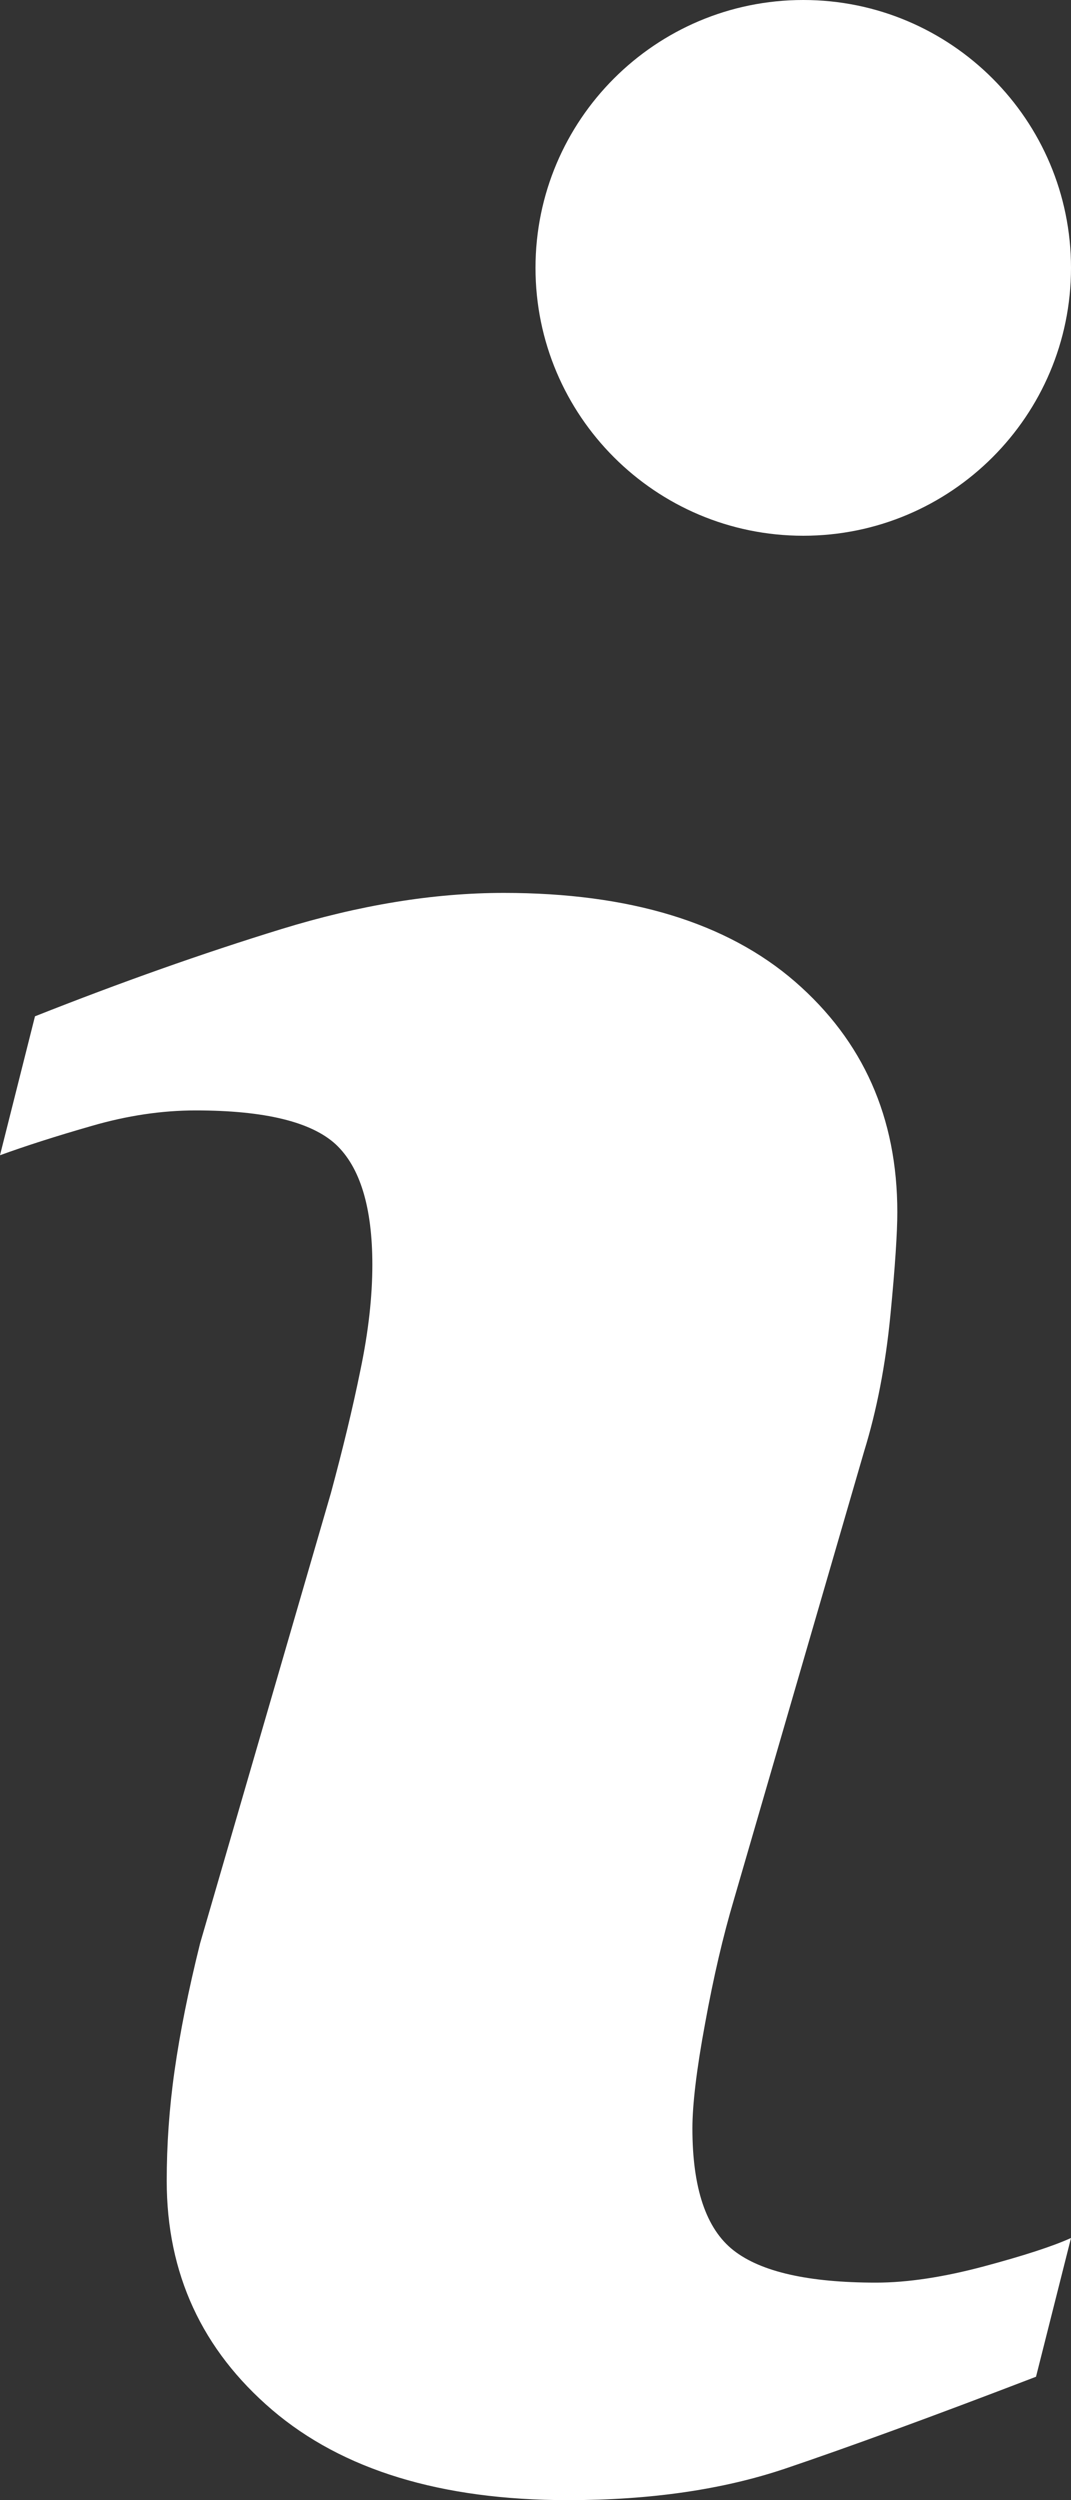 <svg width="6" height="14" viewBox="0 0 6 14" fill="none" xmlns="http://www.w3.org/2000/svg">
<rect x="0" y="0" width="6" height="14" fill="#333333" stroke="none"/>
<path d="M6 12.532L5.804 13.309C5.218 13.534 4.749 13.705 4.4 13.823C4.05 13.941 3.644 14 3.182 14C2.471 14 1.919 13.831 1.525 13.495C1.131 13.158 0.934 12.731 0.934 12.212C0.934 12.012 0.948 11.805 0.978 11.595C1.008 11.384 1.055 11.147 1.121 10.882L1.854 8.36C1.919 8.119 1.975 7.89 2.019 7.673C2.064 7.458 2.086 7.261 2.086 7.082C2.086 6.76 2.017 6.535 1.881 6.408C1.744 6.282 1.483 6.218 1.096 6.218C0.907 6.218 0.712 6.247 0.513 6.305C0.314 6.362 0.143 6.417 0 6.469L0.196 5.691C0.676 5.501 1.136 5.338 1.575 5.203C2.014 5.068 2.429 5 2.822 5C3.527 5 4.072 5.166 4.454 5.497C4.836 5.829 5.027 6.258 5.027 6.788C5.027 6.898 5.015 7.091 4.988 7.367C4.961 7.643 4.912 7.897 4.841 8.127L4.111 10.639C4.051 10.841 3.997 11.072 3.95 11.331C3.902 11.589 3.879 11.786 3.879 11.918C3.879 12.252 3.955 12.48 4.109 12.601C4.263 12.722 4.53 12.782 4.908 12.782C5.085 12.782 5.287 12.751 5.512 12.691C5.736 12.631 5.899 12.578 6 12.532Z" fill="white"/>
<path d="M6 1.5C6 2.328 5.328 3 4.5 3C3.672 3 3 2.328 3 1.5C3 0.672 3.672 0 4.5 0C5.328 0 6 0.672 6 1.5Z" fill="white"/>
</svg>
